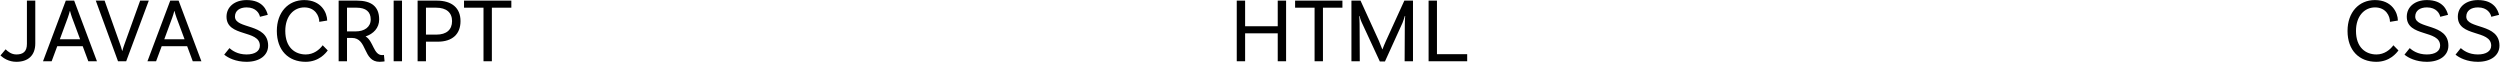 <svg width="653" height="17" viewBox="0 0 653 17" fill="none" xmlns="http://www.w3.org/2000/svg">
<path d="M126.291 16V2.008H121.203V0.16H133.563V2.008H128.475V16H126.291Z" fill="black"/>
<path d="M114.071 0.16C118.031 0.16 120.287 2.08 120.287 5.512C120.287 8.944 118.127 10.888 114.335 10.888H111.263V16H109.079V0.16H114.071ZM113.999 9.04C116.615 9.04 118.079 7.768 118.079 5.512C118.079 3.28 116.591 2.008 113.927 2.008H111.263V9.04H113.999Z" fill="black"/>
<path d="M102.821 16V0.16H105.005V16H102.821Z" fill="black"/>
<path d="M100.286 14.344L100.454 16.024C100.454 16.024 99.854 16.144 99.158 16.144C94.718 16.144 96.038 9.904 91.91 9.904H90.638V16H88.454V0.16H93.23C96.926 0.16 99.038 1.648 99.038 5.08C99.038 7.288 97.574 8.824 95.486 9.52C97.526 10.672 97.55 14.392 99.806 14.392C100.094 14.392 100.286 14.344 100.286 14.344ZM90.638 8.2H92.918C95.15 8.2 96.83 7.096 96.83 5.08C96.83 3.04 95.534 2.008 93.134 2.008H90.638V8.2Z" fill="black"/>
<path d="M79.461 0.016C83.901 0.016 85.437 3.304 85.461 5.368L83.397 5.704C83.397 4.192 82.341 1.936 79.485 1.936C76.749 1.936 74.517 4.168 74.517 8.08C74.517 12.448 77.085 14.224 79.869 14.224C81.933 14.224 83.445 12.976 84.285 11.824L85.605 13.168C85.125 13.84 83.325 16.144 79.821 16.144C75.357 16.144 72.309 13.168 72.309 8.08C72.309 3.208 75.285 0.016 79.461 0.016Z" fill="black"/>
<path d="M67.901 4.384C67.757 3.544 66.893 1.936 64.421 1.936C62.573 1.936 61.373 2.824 61.373 4.336C61.373 7.696 70.037 5.992 70.037 11.92C70.037 14.464 67.805 16.144 64.397 16.144C61.565 16.144 59.525 15.088 58.565 14.272L59.933 12.568C60.581 13.144 61.997 14.224 64.397 14.224C66.581 14.224 67.877 13.336 67.877 11.92C67.877 7.696 59.165 9.76 59.165 4.36C59.165 1.768 61.325 0.016 64.421 0.016C68.717 0.016 69.653 2.752 69.941 3.88L67.901 4.384Z" fill="black"/>
<path d="M50.348 16L48.884 12.064H42.236L40.772 16H38.516L44.468 0.16H46.652L52.604 16H50.348ZM42.908 10.264H48.212L46.076 4.528C45.908 4.072 45.74 3.496 45.572 2.872H45.524C45.356 3.496 45.188 4.072 45.02 4.528L42.908 10.264Z" fill="black"/>
<path d="M27.321 0.16L31.401 11.632C31.569 12.088 31.737 12.664 31.905 13.288H31.953C32.121 12.664 32.289 12.16 32.481 11.632L36.609 0.16H38.865L32.961 16H30.825L25.017 0.16H27.321Z" fill="black"/>
<path d="M23.067 16L21.603 12.064H14.955L13.491 16H11.235L17.187 0.16H19.371L25.323 16H23.067ZM15.627 10.264H20.931L18.795 4.528C18.627 4.072 18.459 3.496 18.291 2.872H18.243C18.075 3.496 17.907 4.072 17.739 4.528L15.627 10.264Z" fill="black"/>
<path d="M1.464 12.88C2.064 13.48 3 14.224 4.272 14.224C6.048 14.224 7.032 13.456 7.032 11.464V0.16H9.216V11.344C9.216 14.584 7.224 16.144 4.272 16.144C2.28 16.144 0.888 15.184 0.12 14.488L1.464 12.88Z" fill="black"/>
<path d="M375.333 14.152H383.229V16H373.149V0.16H375.333V14.152Z" fill="black"/>
<path d="M369.073 0.16V16H366.889L366.937 6.256C366.937 5.584 367.009 4.312 367.033 4.192L366.937 4.168C366.865 4.432 366.529 5.56 366.337 5.968L361.753 16.048H360.409L355.657 5.8C355.297 5.032 355.153 4.288 355.129 4.168L355.033 4.192C355.057 4.312 355.129 5.584 355.129 6.256L355.177 16H352.993V0.16H355.369L360.169 10.672C360.457 11.32 360.913 12.472 361.057 12.88H361.105C361.225 12.472 361.729 11.32 362.017 10.672L366.817 0.16H369.073Z" fill="black"/>
<path d="M343.369 16V2.008H338.281V0.16H350.641V2.008H345.553V16H343.369Z" fill="black"/>
<path d="M333.744 0.16H335.928V16H333.744V8.704H325.224V16H323.04V0.16H325.224V6.856H333.744V0.16Z" fill="black"/>
<path d="M650.721 4.384C650.577 3.544 649.713 1.936 647.241 1.936C645.393 1.936 644.193 2.824 644.193 4.336C644.193 7.696 652.858 5.992 652.858 11.92C652.858 14.464 650.625 16.144 647.217 16.144C644.385 16.144 642.345 15.088 641.385 14.272L642.753 12.568C643.401 13.144 644.817 14.224 647.217 14.224C649.401 14.224 650.698 13.336 650.698 11.92C650.698 7.696 641.985 9.76 641.985 4.36C641.985 1.768 644.145 0.016 647.241 0.016C651.537 0.016 652.473 2.752 652.761 3.88L650.721 4.384Z" fill="black"/>
<path d="M637.386 4.384C637.242 3.544 636.378 1.936 633.906 1.936C632.058 1.936 630.858 2.824 630.858 4.336C630.858 7.696 639.522 5.992 639.522 11.92C639.522 14.464 637.29 16.144 633.882 16.144C631.05 16.144 629.01 15.088 628.05 14.272L629.418 12.568C630.066 13.144 631.482 14.224 633.882 14.224C636.066 14.224 637.362 13.336 637.362 11.92C637.362 7.696 628.65 9.76 628.65 4.36C628.65 1.768 630.81 0.016 633.906 0.016C638.202 0.016 639.138 2.752 639.426 3.88L637.386 4.384Z" fill="black"/>
<path d="M620.328 0.016C624.768 0.016 626.304 3.304 626.328 5.368L624.264 5.704C624.264 4.192 623.208 1.936 620.352 1.936C617.616 1.936 615.384 4.168 615.384 8.08C615.384 12.448 617.952 14.224 620.736 14.224C622.8 14.224 624.312 12.976 625.152 11.824L626.472 13.168C625.992 13.84 624.192 16.144 620.688 16.144C616.224 16.144 613.176 13.168 613.176 8.08C613.176 3.208 616.152 0.016 620.328 0.016Z" fill="black"/>
</svg>
